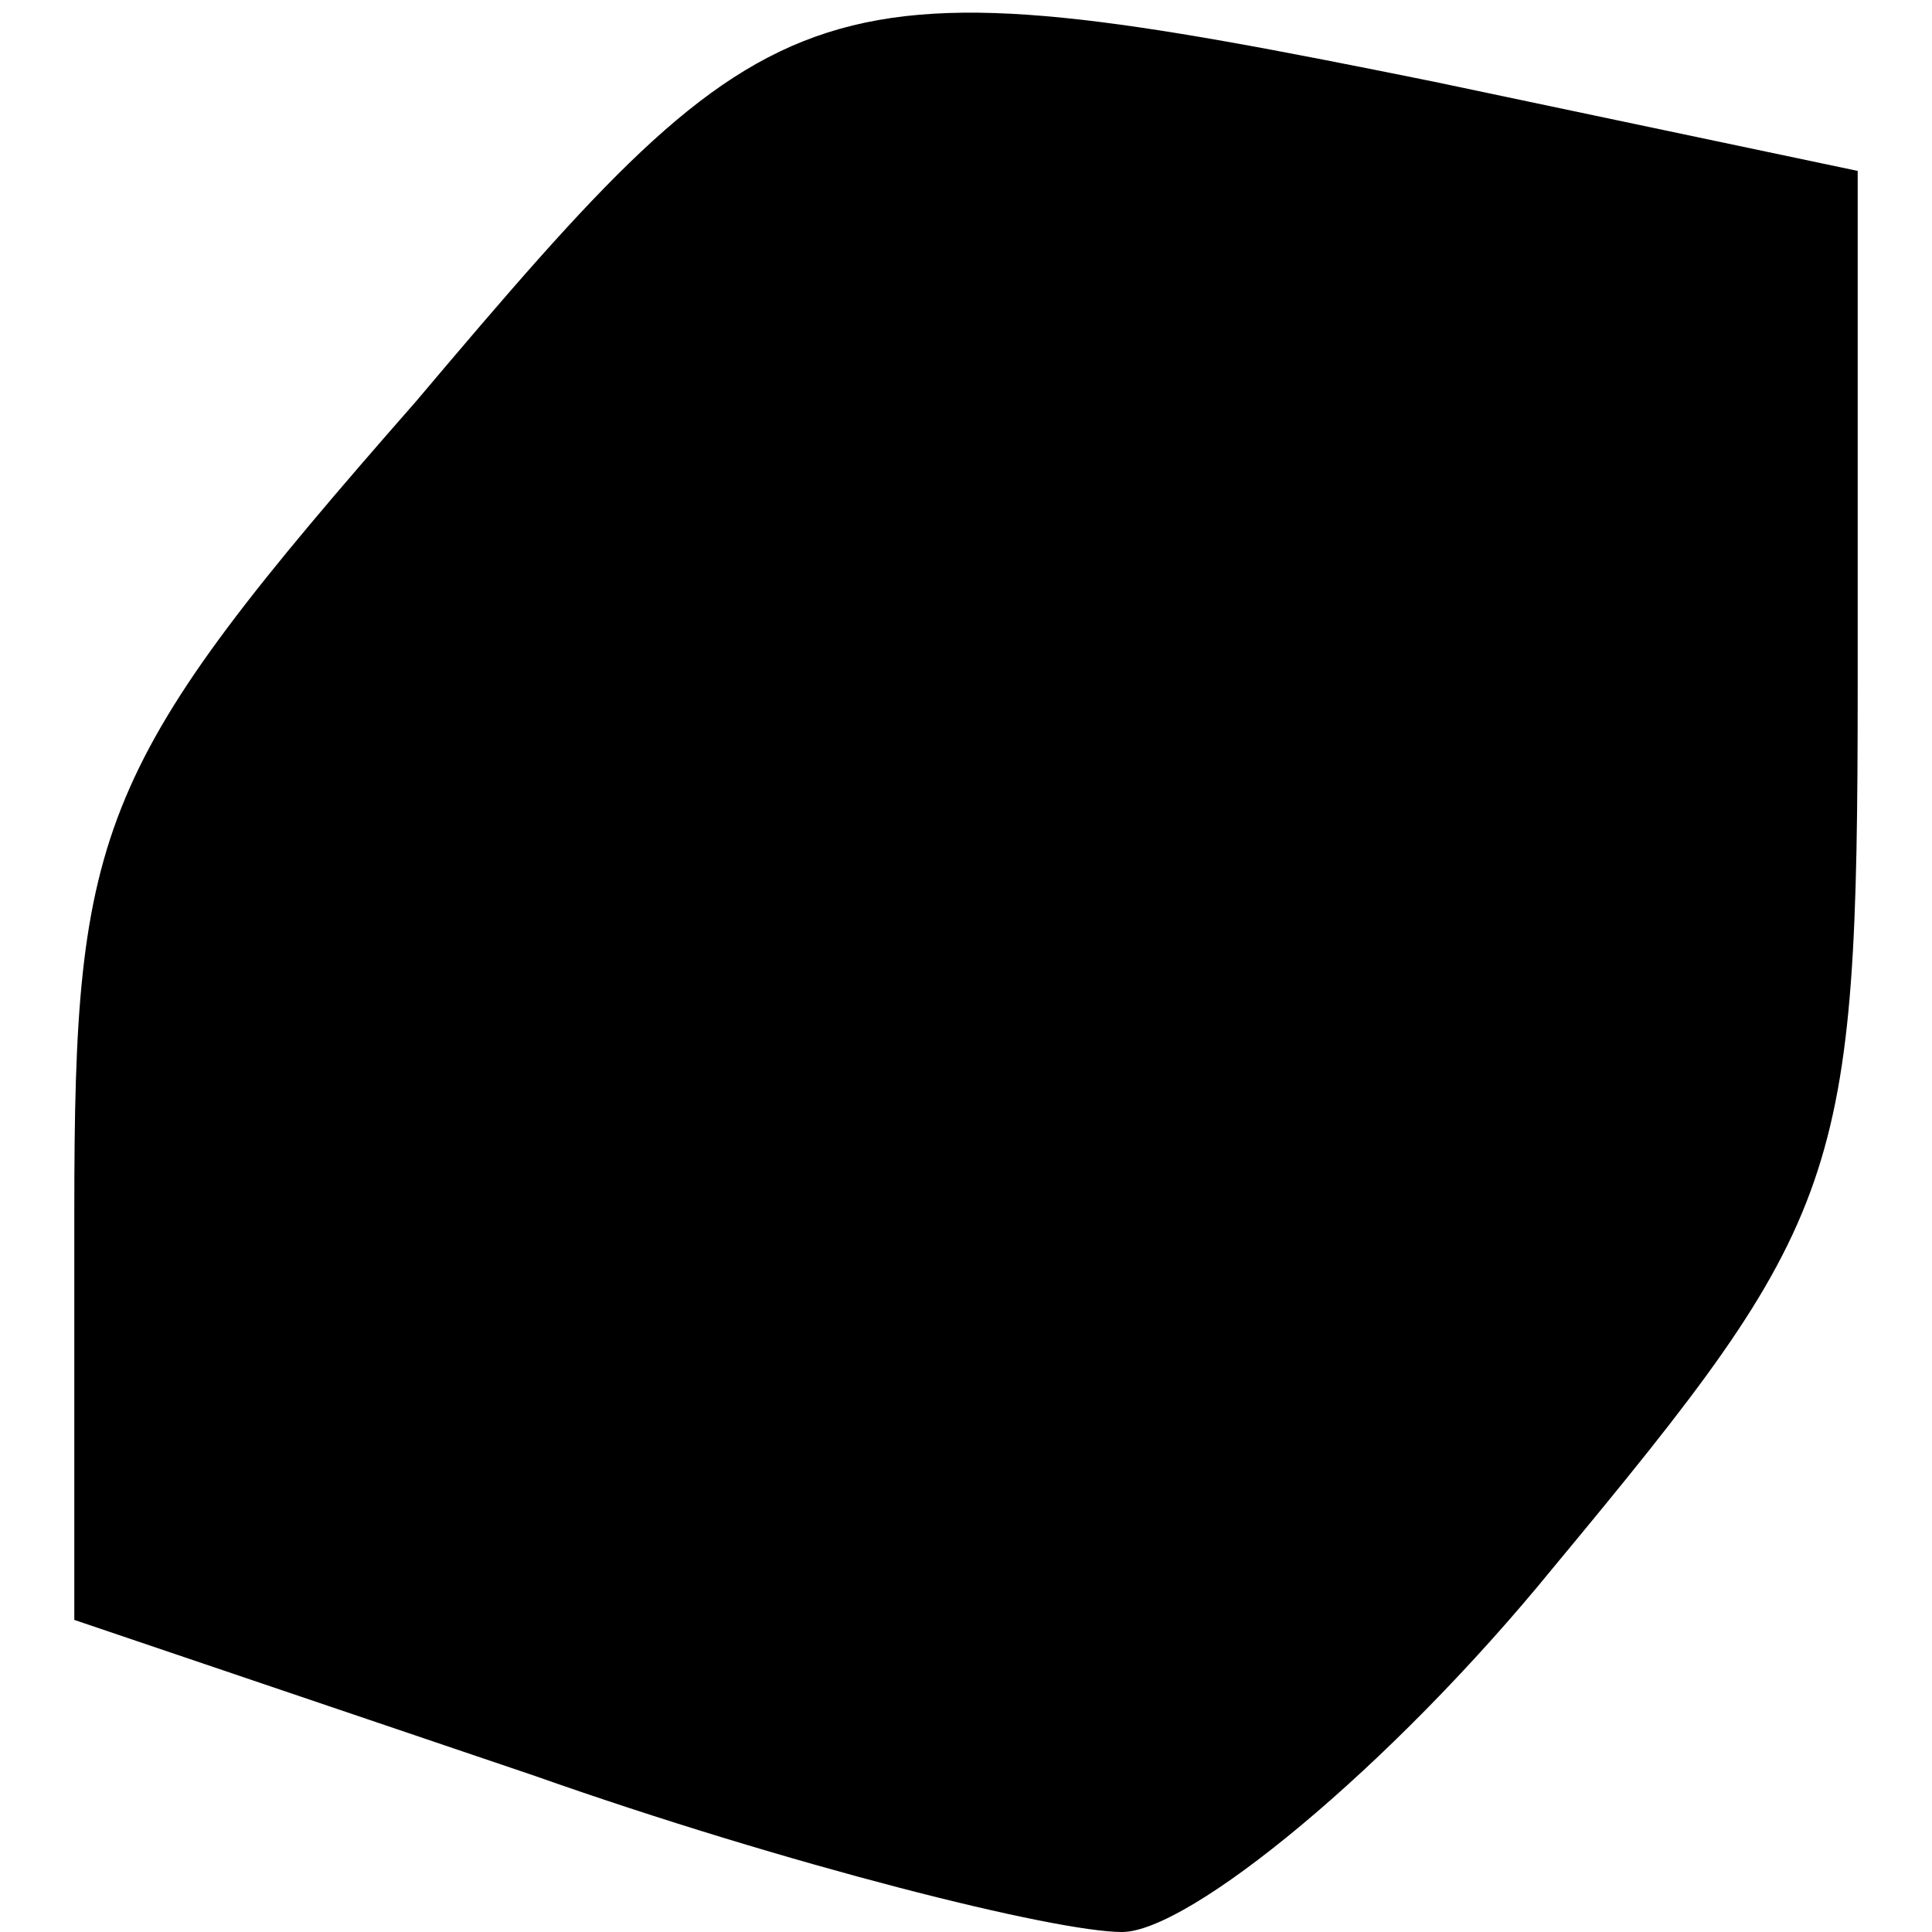 <?xml version="1.0" standalone="no"?>
<!DOCTYPE svg PUBLIC "-//W3C//DTD SVG 20010904//EN"
 "http://www.w3.org/TR/2001/REC-SVG-20010904/DTD/svg10.dtd">
<svg version="1.0" xmlns="http://www.w3.org/2000/svg"
 width="26pt" height="26pt" viewBox="0 0 26 26"
 preserveAspectRatio="xMidYMid meet">
<g transform="translate(0,26) scale(0.1,-0.1)"
fill="#000000" stroke="none">
<path d="M56 206 c-43 -49 -46 -57 -46 -109 l0 -55 62 -21 c34 -12 70 -21 79
-21 9 0 36 22 58 49 39 47 41 52 41 119 l0 69 -57 12 c-84 17 -88 15 -137 -43z"/>
</g>
</svg>
